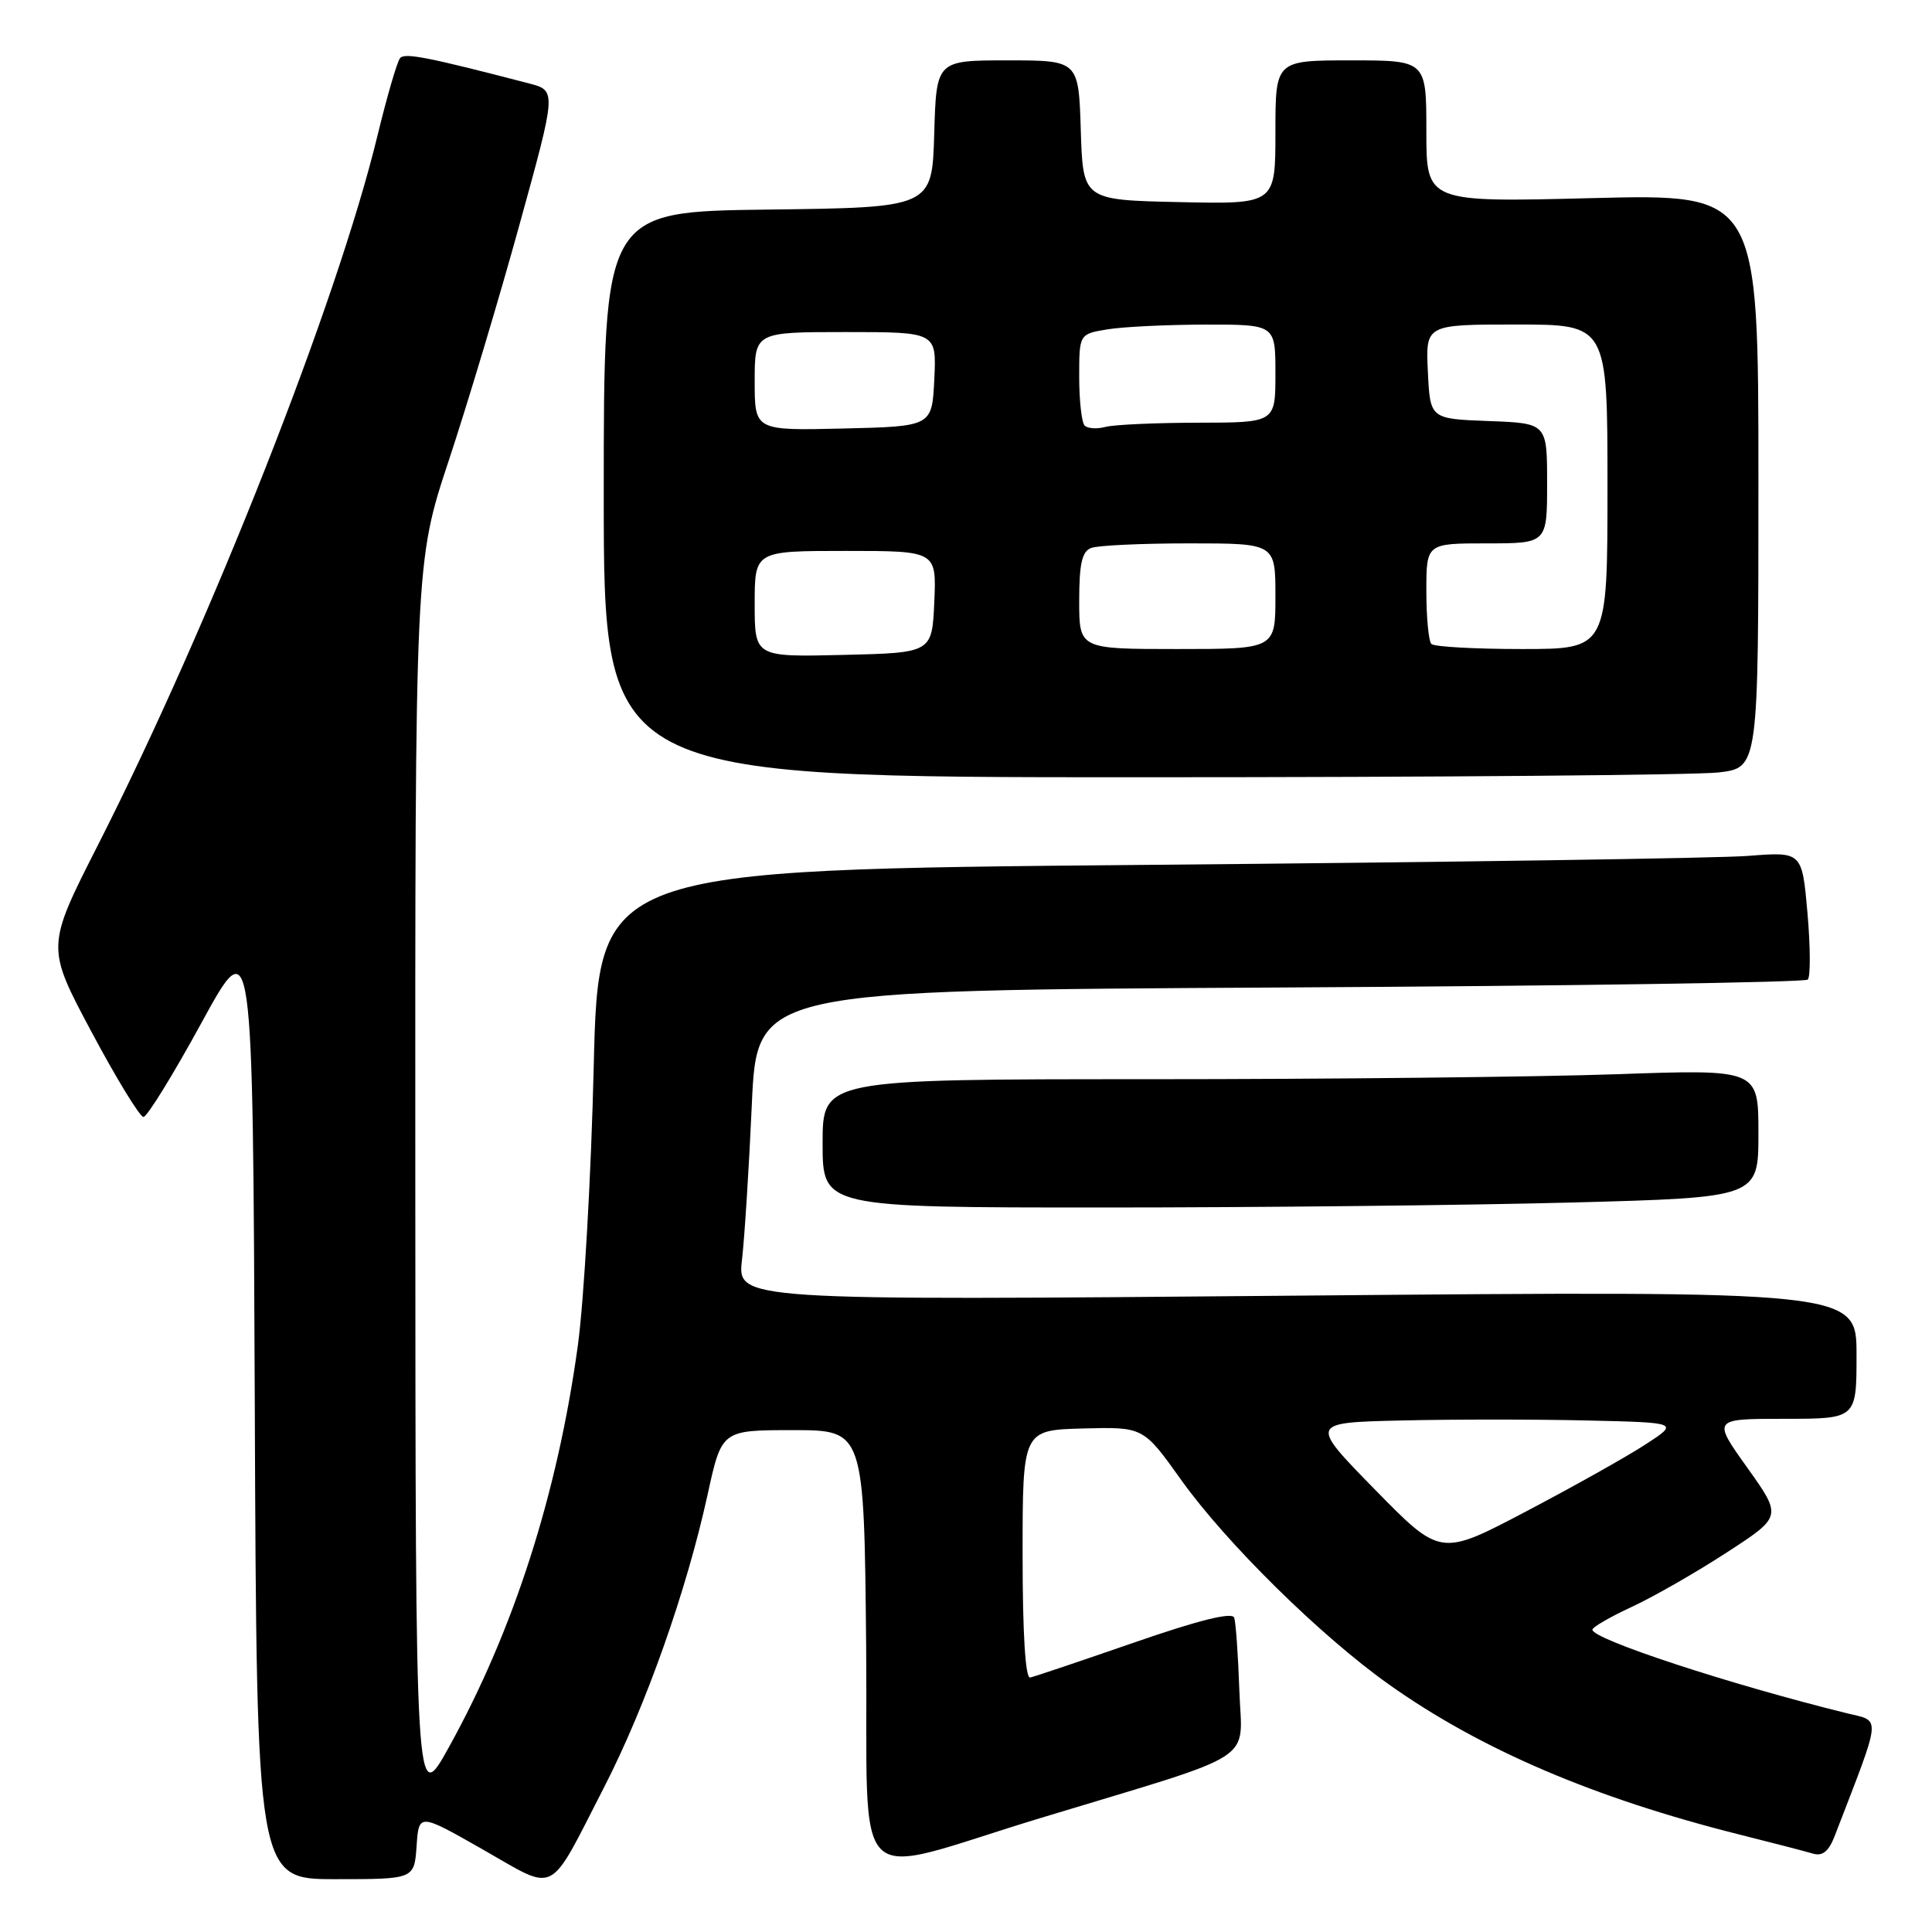 <?xml version="1.0" encoding="UTF-8" standalone="no"?>
<!DOCTYPE svg PUBLIC "-//W3C//DTD SVG 1.1//EN" "http://www.w3.org/Graphics/SVG/1.1/DTD/svg11.dtd" >
<svg xmlns="http://www.w3.org/2000/svg" xmlns:xlink="http://www.w3.org/1999/xlink" version="1.1" viewBox="0 0 256 256">
 <g >
 <path fill="currentColor"
d=" M 80.02 236.87 C 85.58 226.05 90.97 210.81 93.77 198.00 C 95.63 189.50 95.63 189.50 105.06 189.50 C 114.50 189.50 114.50 189.50 114.77 218.22 C 115.07 251.70 112.03 248.74 138.00 240.86 C 167.29 231.98 164.54 233.75 164.22 223.97 C 164.06 219.31 163.75 214.98 163.54 214.35 C 163.27 213.58 158.89 214.66 150.32 217.63 C 143.27 220.07 137.05 222.17 136.50 222.28 C 135.87 222.42 135.50 216.48 135.50 206.00 C 135.50 189.50 135.50 189.50 143.50 189.28 C 151.50 189.07 151.50 189.07 156.50 196.08 C 162.45 204.42 174.96 216.75 184.00 223.17 C 196.11 231.78 211.21 238.25 230.46 243.08 C 234.88 244.19 239.29 245.33 240.25 245.62 C 241.49 245.98 242.31 245.32 243.09 243.32 C 249.42 226.90 249.30 228.15 244.70 227.01 C 229.17 223.18 211.00 217.21 211.00 215.94 C 211.00 215.61 213.35 214.25 216.22 212.92 C 219.09 211.59 224.75 208.35 228.79 205.72 C 236.14 200.95 236.14 200.95 231.52 194.47 C 226.90 188.00 226.90 188.00 236.45 188.00 C 246.00 188.00 246.00 188.00 246.00 179.52 C 246.00 171.03 246.00 171.03 171.84 171.68 C 97.69 172.33 97.69 172.33 98.32 166.92 C 98.66 163.94 99.25 154.69 99.62 146.36 C 100.30 131.22 100.30 131.22 169.58 130.85 C 207.68 130.65 239.16 130.17 239.54 129.80 C 239.91 129.42 239.89 125.46 239.50 120.98 C 238.78 112.85 238.78 112.85 231.64 113.41 C 227.71 113.72 191.83 114.25 151.90 114.60 C 79.30 115.24 79.30 115.24 78.67 141.37 C 78.33 155.74 77.38 172.35 76.57 178.27 C 73.88 197.90 68.06 216.05 59.47 231.53 C 55.06 239.50 55.06 239.50 55.03 157.00 C 55.00 74.50 55.00 74.50 59.47 61.00 C 61.93 53.58 66.15 39.51 68.84 29.75 C 73.74 12.01 73.74 12.01 70.12 11.06 C 56.71 7.57 53.65 6.97 53.02 7.69 C 52.63 8.13 51.28 12.78 50.01 18.00 C 44.67 40.05 27.88 82.63 12.97 111.99 C 6.12 125.47 6.12 125.47 12.13 136.74 C 15.43 142.93 18.53 148.00 19.01 148.00 C 19.49 148.00 22.95 142.39 26.69 135.54 C 33.50 123.09 33.50 123.09 33.76 186.04 C 34.01 249.00 34.01 249.00 44.45 249.00 C 54.89 249.00 54.89 249.00 55.20 244.62 C 55.50 240.24 55.50 240.24 64.00 245.08 C 73.93 250.73 72.53 251.45 80.02 236.87 Z  M 208.25 159.34 C 233.00 158.68 233.00 158.68 233.00 150.18 C 233.00 141.68 233.00 141.68 214.25 142.34 C 203.94 142.70 176.04 143.00 152.25 143.00 C 109.00 143.00 109.00 143.00 109.00 151.50 C 109.00 160.00 109.00 160.00 146.25 160.00 C 166.74 160.00 194.64 159.70 208.25 159.34 Z  M 227.75 102.35 C 233.00 101.72 233.00 101.72 233.00 63.71 C 233.00 25.70 233.00 25.70 211.00 26.25 C 189.00 26.81 189.00 26.81 189.00 17.41 C 189.00 8.00 189.00 8.00 179.00 8.00 C 169.00 8.00 169.00 8.00 169.00 17.53 C 169.00 27.06 169.00 27.06 156.25 26.78 C 143.50 26.50 143.50 26.50 143.21 17.25 C 142.92 8.00 142.92 8.00 133.50 8.00 C 124.07 8.00 124.07 8.00 123.79 17.75 C 123.50 27.50 123.50 27.50 101.75 27.77 C 80.00 28.04 80.00 28.04 80.00 65.52 C 80.00 103.00 80.00 103.00 151.25 102.99 C 190.44 102.99 224.86 102.70 227.75 102.35 Z  M 182.18 197.37 C 173.50 188.50 173.50 188.50 185.75 188.22 C 192.49 188.06 203.51 188.06 210.25 188.22 C 222.50 188.50 222.50 188.50 218.00 191.42 C 215.53 193.03 208.41 197.02 202.18 200.29 C 190.87 206.24 190.87 206.24 182.18 197.37 Z  M 100.00 80.03 C 100.00 73.00 100.00 73.00 112.05 73.00 C 124.09 73.00 124.09 73.00 123.80 79.75 C 123.50 86.50 123.50 86.50 111.75 86.78 C 100.00 87.06 100.00 87.06 100.00 80.03 Z  M 143.00 79.61 C 143.00 74.70 143.37 73.07 144.58 72.61 C 145.45 72.27 151.30 72.00 157.58 72.00 C 169.00 72.00 169.00 72.00 169.00 79.00 C 169.00 86.00 169.00 86.00 156.00 86.00 C 143.00 86.00 143.00 86.00 143.00 79.61 Z  M 189.67 85.33 C 189.30 84.97 189.00 81.82 189.00 78.33 C 189.00 72.00 189.00 72.00 197.00 72.00 C 205.00 72.00 205.00 72.00 205.00 64.04 C 205.00 56.08 205.00 56.08 197.25 55.79 C 189.50 55.50 189.50 55.50 189.20 49.25 C 188.90 43.00 188.90 43.00 200.95 43.00 C 213.00 43.00 213.00 43.00 213.00 64.50 C 213.00 86.00 213.00 86.00 201.67 86.00 C 195.43 86.00 190.03 85.70 189.67 85.33 Z  M 100.00 50.53 C 100.00 44.00 100.00 44.00 112.05 44.00 C 124.10 44.00 124.10 44.00 123.80 50.25 C 123.50 56.50 123.50 56.50 111.75 56.78 C 100.00 57.06 100.00 57.06 100.00 50.53 Z  M 143.72 56.39 C 143.33 55.99 143.00 53.10 143.00 49.96 C 143.00 44.26 143.00 44.26 146.75 43.64 C 148.81 43.30 154.66 43.02 159.75 43.01 C 169.00 43.00 169.00 43.00 169.00 49.50 C 169.00 56.00 169.00 56.00 158.75 56.01 C 153.11 56.02 147.59 56.27 146.47 56.57 C 145.36 56.87 144.12 56.79 143.72 56.39 Z "/>
</g>
</svg>